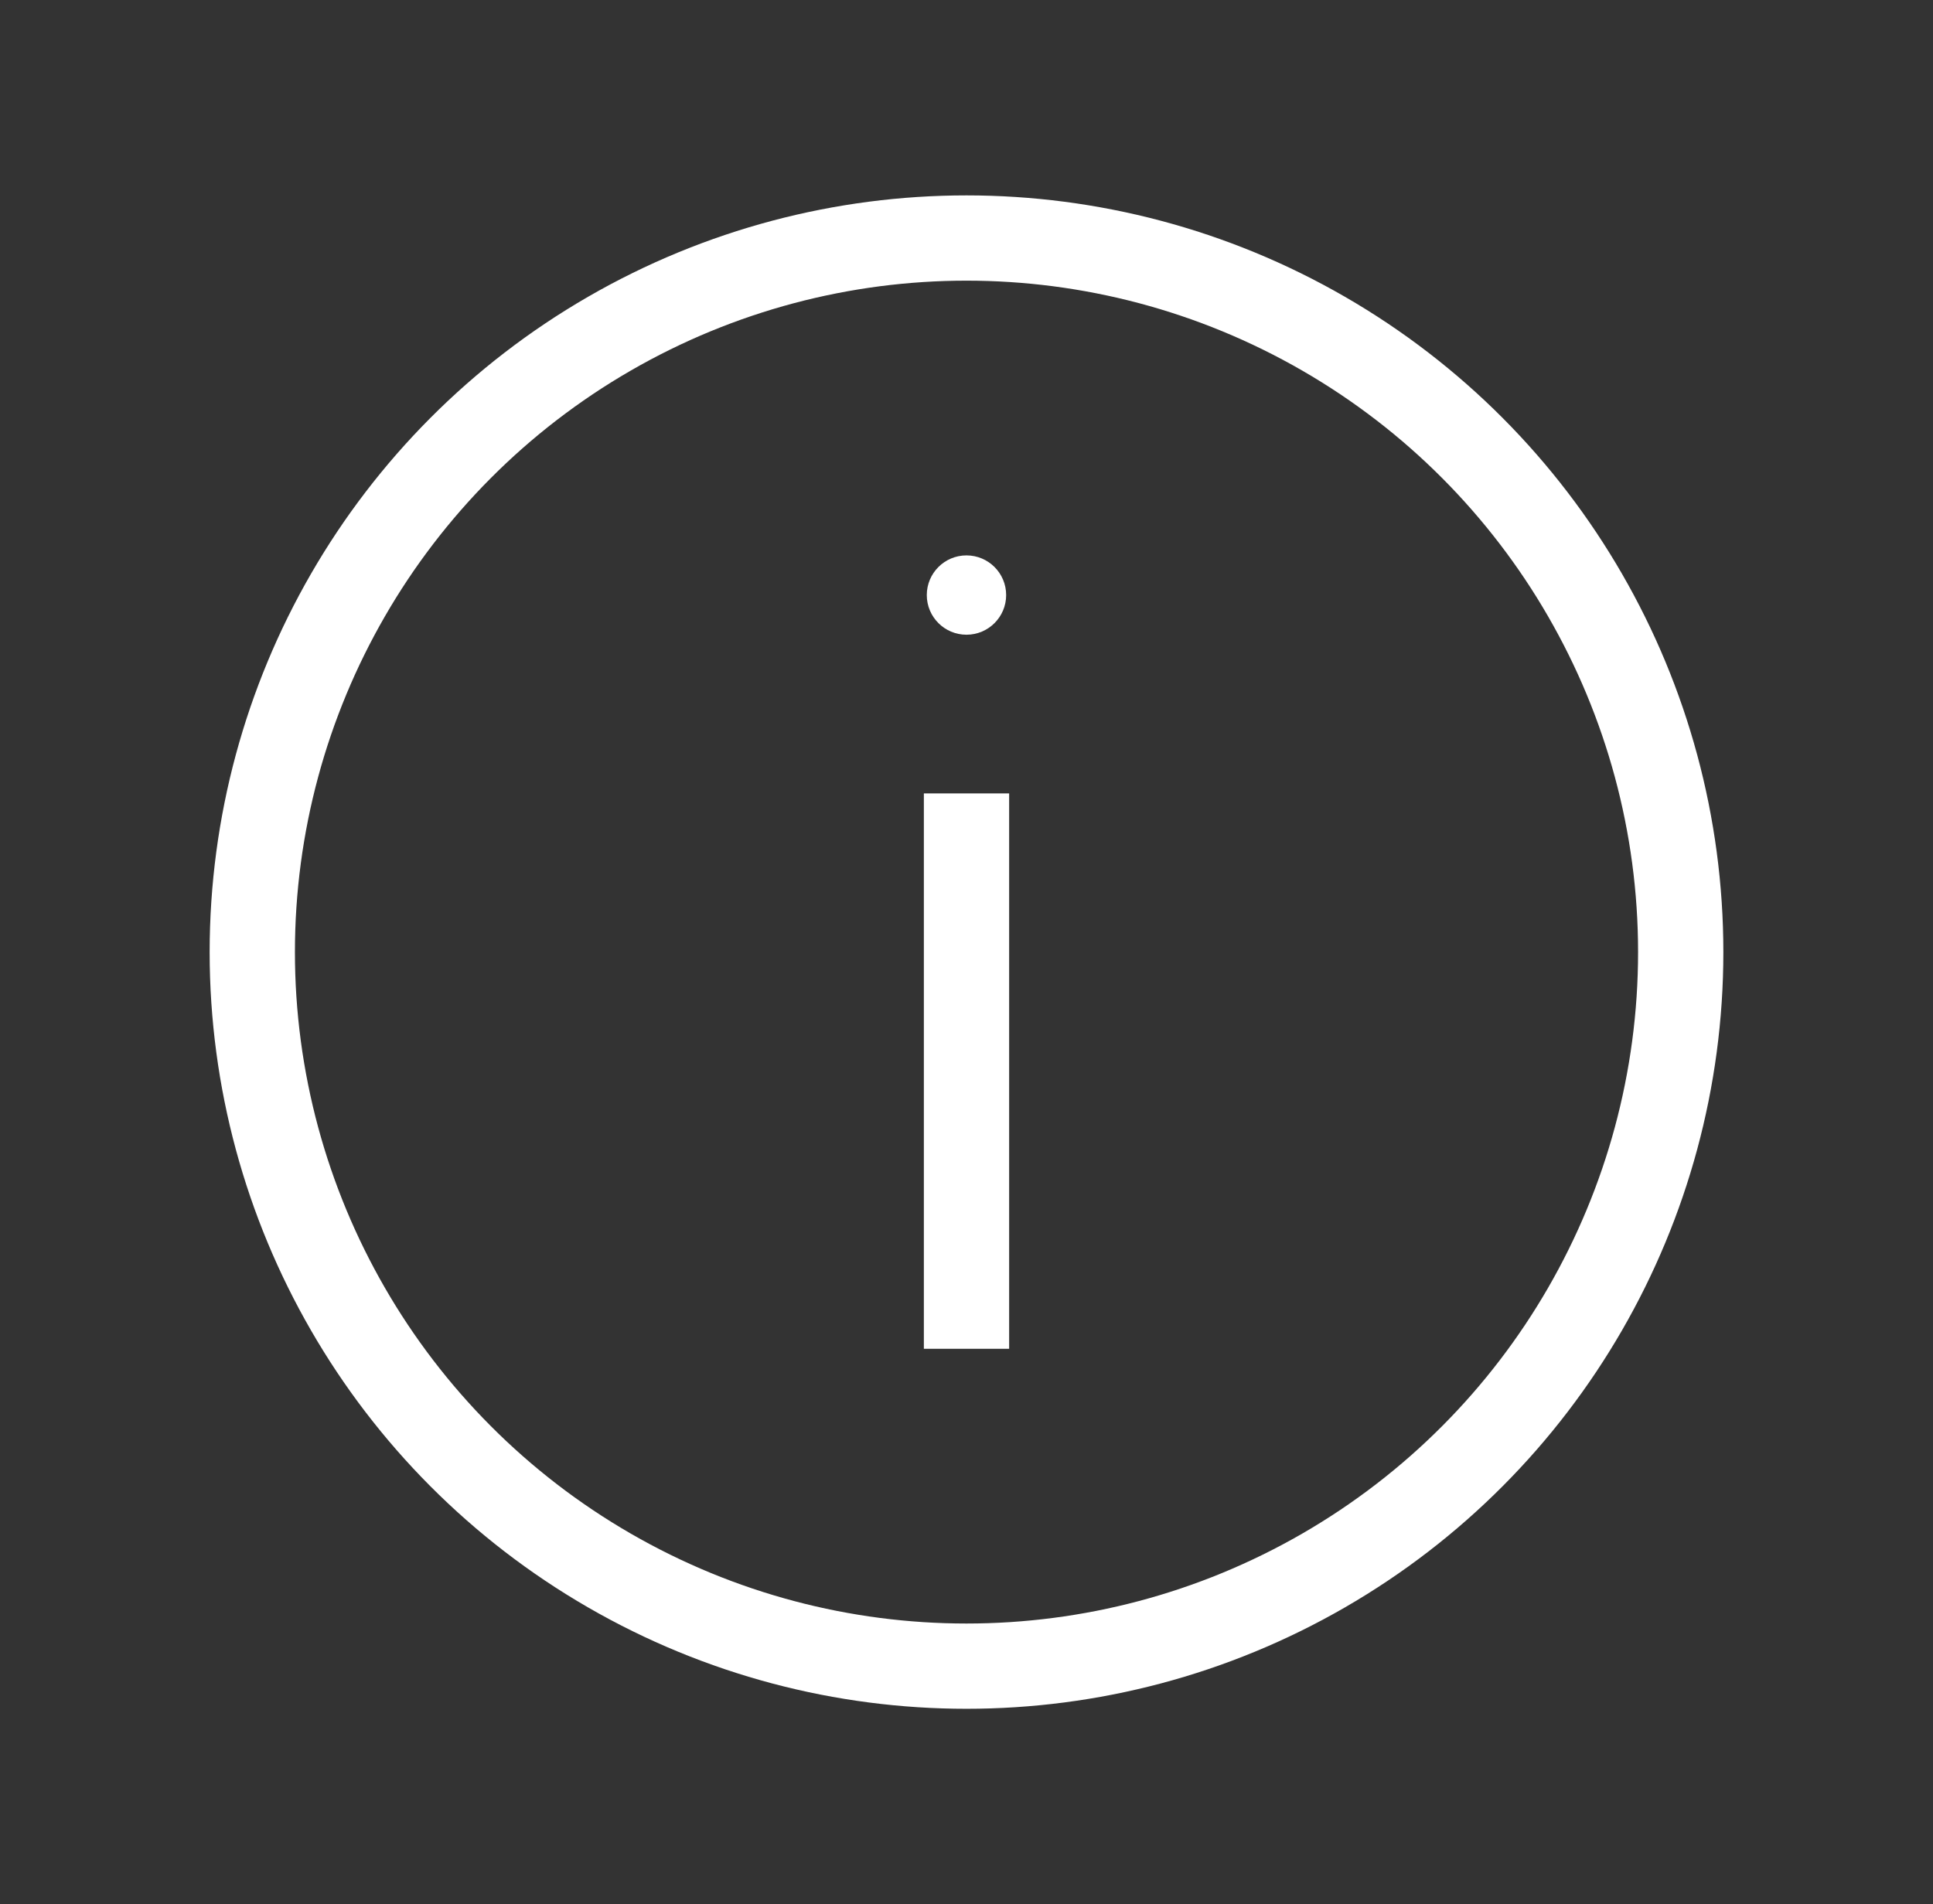 <svg width="68" height="67" viewBox="0 0 68 67" fill="none" xmlns="http://www.w3.org/2000/svg">
<rect x="0" y="0" width="68" height="67" fill="#333333" stroke="none"/>
<circle cx="34" cy="33.5" r="25.125" stroke="white" stroke-width="3"/>
<path d="M35.395 20.938C35.395 21.708 34.77 22.333 33.999 22.333C33.228 22.333 32.603 21.708 32.603 20.938C32.603 20.167 33.228 19.542 33.999 19.542C34.77 19.542 35.395 20.167 35.395 20.938Z" fill="white"/>
<path d="M34 47.458V27.917" stroke="white" stroke-width="3"/>
</svg>
